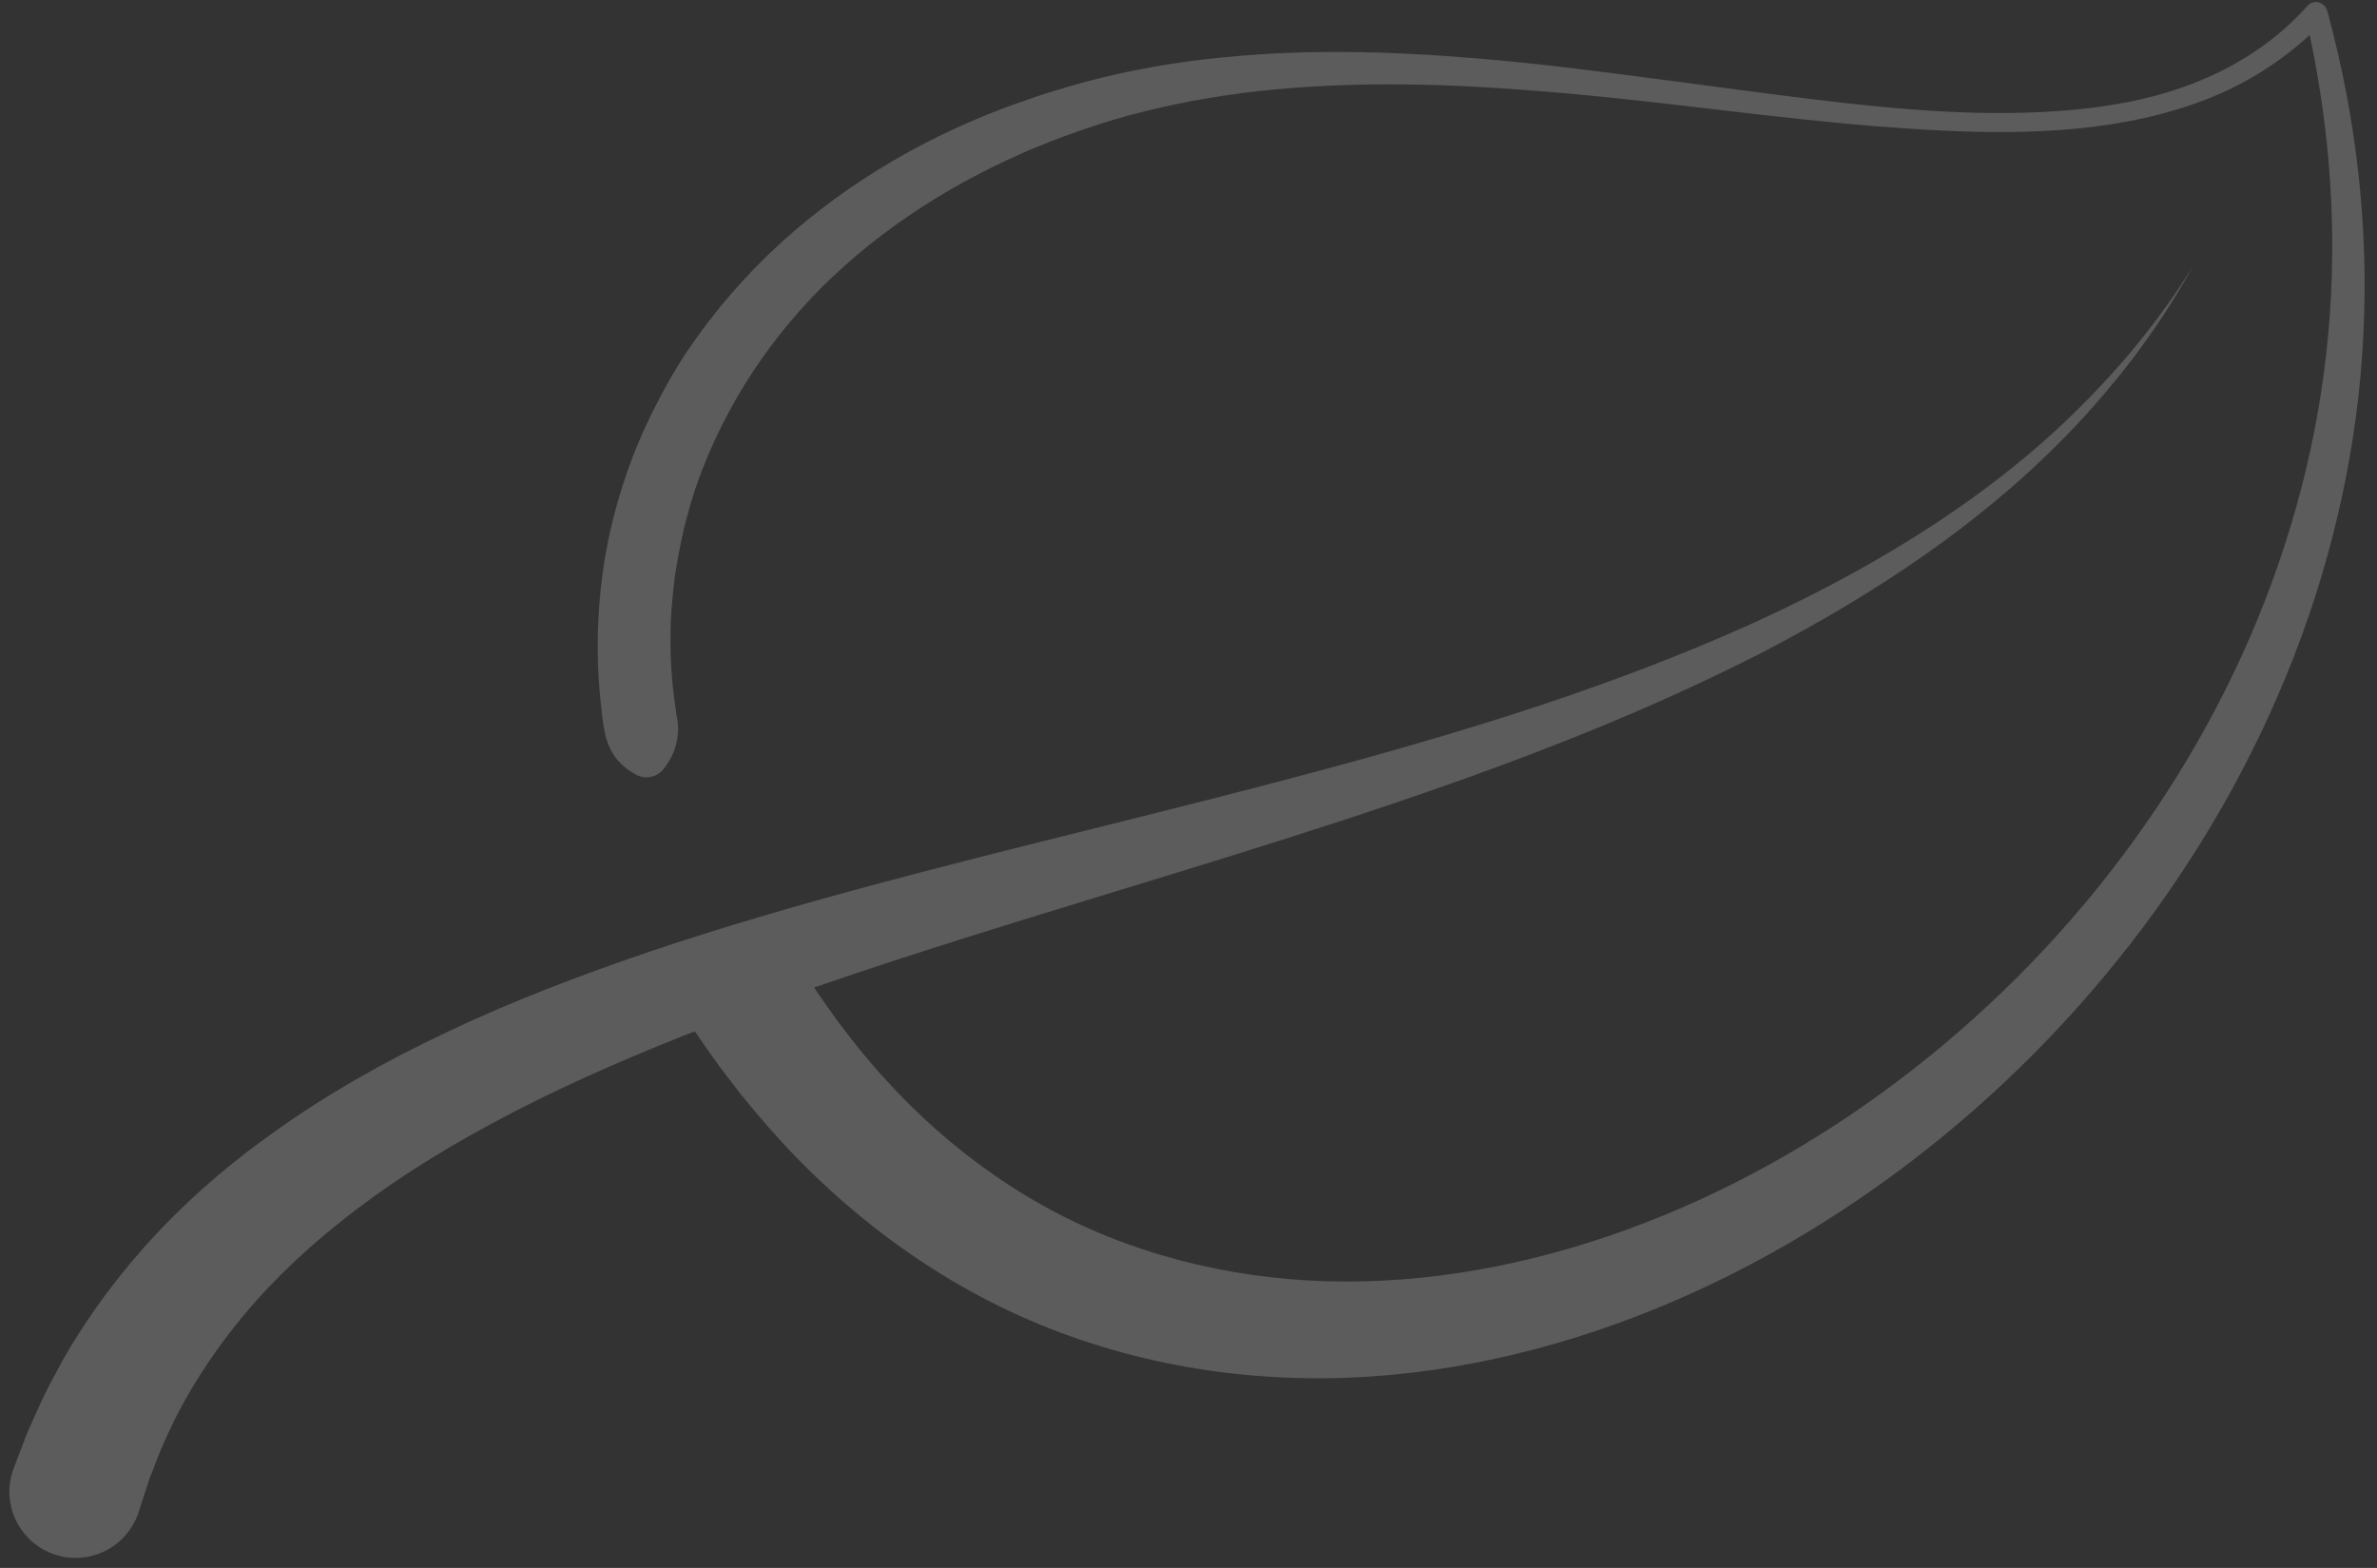 <svg width="188" height="124" viewBox="0 0 188 124" fill="none" xmlns="http://www.w3.org/2000/svg">
<rect x="0" y="0" width="188" height="124" fill="#333333" stroke="none"/>
<path d="M183.763 0.395C183.41 0.059 182.86 0.083 182.524 0.436C180.255 2.998 177.366 4.968 174.193 6.298C171.02 7.649 167.575 8.342 164.113 8.673C157.153 9.331 150.087 8.671 143.092 7.817C136.078 6.951 129.071 5.923 121.999 5.119C114.929 4.361 107.776 3.858 100.584 4.241C96.991 4.448 93.386 4.83 89.821 5.551C88.031 5.898 86.288 6.335 84.496 6.852C83.645 7.121 82.816 7.345 81.947 7.646C81.083 7.956 80.196 8.243 79.341 8.571C72.515 11.15 66.061 15.022 60.697 20.201C58.03 22.799 55.626 25.712 53.624 28.902C51.68 32.117 50.061 35.571 48.998 39.211C47.895 42.837 47.34 46.632 47.281 50.429C47.245 52.326 47.348 54.23 47.575 56.115C47.78 57.978 47.929 59.993 50.319 61.271C51.066 61.674 52.016 61.466 52.522 60.767L52.597 60.672C53.394 59.576 53.563 58.702 53.629 57.847C53.646 57.422 53.597 57.02 53.512 56.614L53.345 55.395C53.125 53.765 53.017 52.134 53.033 50.483C53.01 48.842 53.179 47.203 53.374 45.573C53.633 43.956 53.923 42.333 54.374 40.74C55.209 37.555 56.547 34.494 58.181 31.617C59.825 28.736 61.838 26.047 64.135 23.605C68.757 18.73 74.535 14.902 80.805 12.136C81.588 11.778 82.372 11.488 83.159 11.161C83.952 10.843 84.816 10.556 85.64 10.255C87.217 9.714 88.897 9.198 90.57 8.798C93.919 7.963 97.352 7.4 100.818 7.078C107.756 6.421 114.803 6.63 121.827 7.21C128.855 7.754 135.87 8.733 142.932 9.474C146.465 9.849 150.006 10.152 153.568 10.321C157.126 10.503 160.717 10.511 164.287 10.17C167.861 9.815 171.435 9.089 174.818 7.731C177.698 6.575 180.38 4.88 182.677 2.764C184.318 10.501 184.867 18.451 184.157 26.272C183.422 34.613 181.249 42.782 177.939 50.424C174.62 58.07 170.158 65.18 164.816 71.539C159.483 77.893 153.264 83.489 146.435 88.117C139.61 92.731 132.138 96.374 124.334 98.669C116.542 100.969 108.382 101.918 100.505 101.012C96.564 100.566 92.707 99.671 89.038 98.332C85.359 96.997 81.872 95.182 78.671 92.96C75.461 90.743 72.532 88.134 69.895 85.217C68.577 83.77 67.334 82.206 66.18 80.663C65.634 79.864 65.089 79.155 64.524 78.298L64.397 78.094C72.179 75.405 80.343 72.913 88.543 70.403C100.509 66.753 112.533 63.04 123.525 58.699C129.028 56.542 134.247 54.205 139.08 51.752C143.899 49.272 148.31 46.631 152.187 43.916C156.065 41.201 159.4 38.416 162.146 35.732C164.897 33.057 167.05 30.487 168.719 28.312C170.367 26.115 171.54 24.308 172.294 23.042L173.435 21.106C173.435 21.106 173.004 21.755 172.195 22.981C171.382 24.198 170.119 25.939 168.372 28.03C166.602 30.099 164.341 32.522 161.498 35.02C158.656 37.517 155.233 40.088 151.29 42.544C147.352 45.01 142.889 47.374 138.03 49.559C133.163 51.727 127.913 53.742 122.398 55.591C111.358 59.292 99.273 62.34 87.143 65.365C75.013 68.391 62.803 71.413 51.483 75.225C45.834 77.142 40.393 79.223 35.362 81.62C30.318 83.991 25.671 86.652 21.617 89.571C17.536 92.458 14.066 95.616 11.311 98.743C8.543 101.865 6.464 104.926 4.965 107.564C4.242 108.914 3.603 110.053 3.102 111.2C2.853 111.766 2.618 112.292 2.4 112.764C2.3 113.007 2.19 113.232 2.099 113.448C2.03 113.641 1.956 113.825 1.895 113.991C1.374 115.361 1.088 116.094 1.088 116.094C1.062 116.174 1.023 116.273 0.997 116.354C0.107 119.106 1.613 122.054 4.37 122.952C7.121 123.841 10.069 122.336 10.967 119.579C10.967 119.579 11.205 118.838 11.658 117.447C11.714 117.272 11.775 117.083 11.835 116.895C11.9 116.737 11.961 116.571 12.04 116.396C12.174 116.045 12.326 115.663 12.482 115.246C12.782 114.428 13.289 113.403 13.795 112.31C14.887 110.128 16.432 107.579 18.574 104.879C20.712 102.171 23.497 99.344 26.936 96.629C30.357 93.879 34.423 91.247 38.992 88.805C43.548 86.337 48.607 84.083 53.953 81.95C54.278 81.816 54.63 81.692 54.96 81.567L56.438 83.697C57.079 84.593 57.851 85.567 58.55 86.49C60.011 88.302 61.498 90.011 63.114 91.665C66.332 94.946 69.922 97.901 73.828 100.378C77.726 102.86 81.953 104.846 86.339 106.244C90.72 107.655 95.265 108.51 99.808 108.838C108.918 109.515 117.98 108.045 126.4 105.197C134.846 102.335 142.704 98.089 149.786 92.881C156.868 87.674 163.196 81.482 168.55 74.577C173.904 67.672 178.287 60.018 181.44 51.895C184.584 43.777 186.501 35.176 186.919 26.504C187.364 17.84 186.333 9.149 184.063 0.848C184.017 0.692 183.93 0.545 183.817 0.434L183.763 0.395Z" fill="white" fill-opacity="0.2"/>
</svg>
